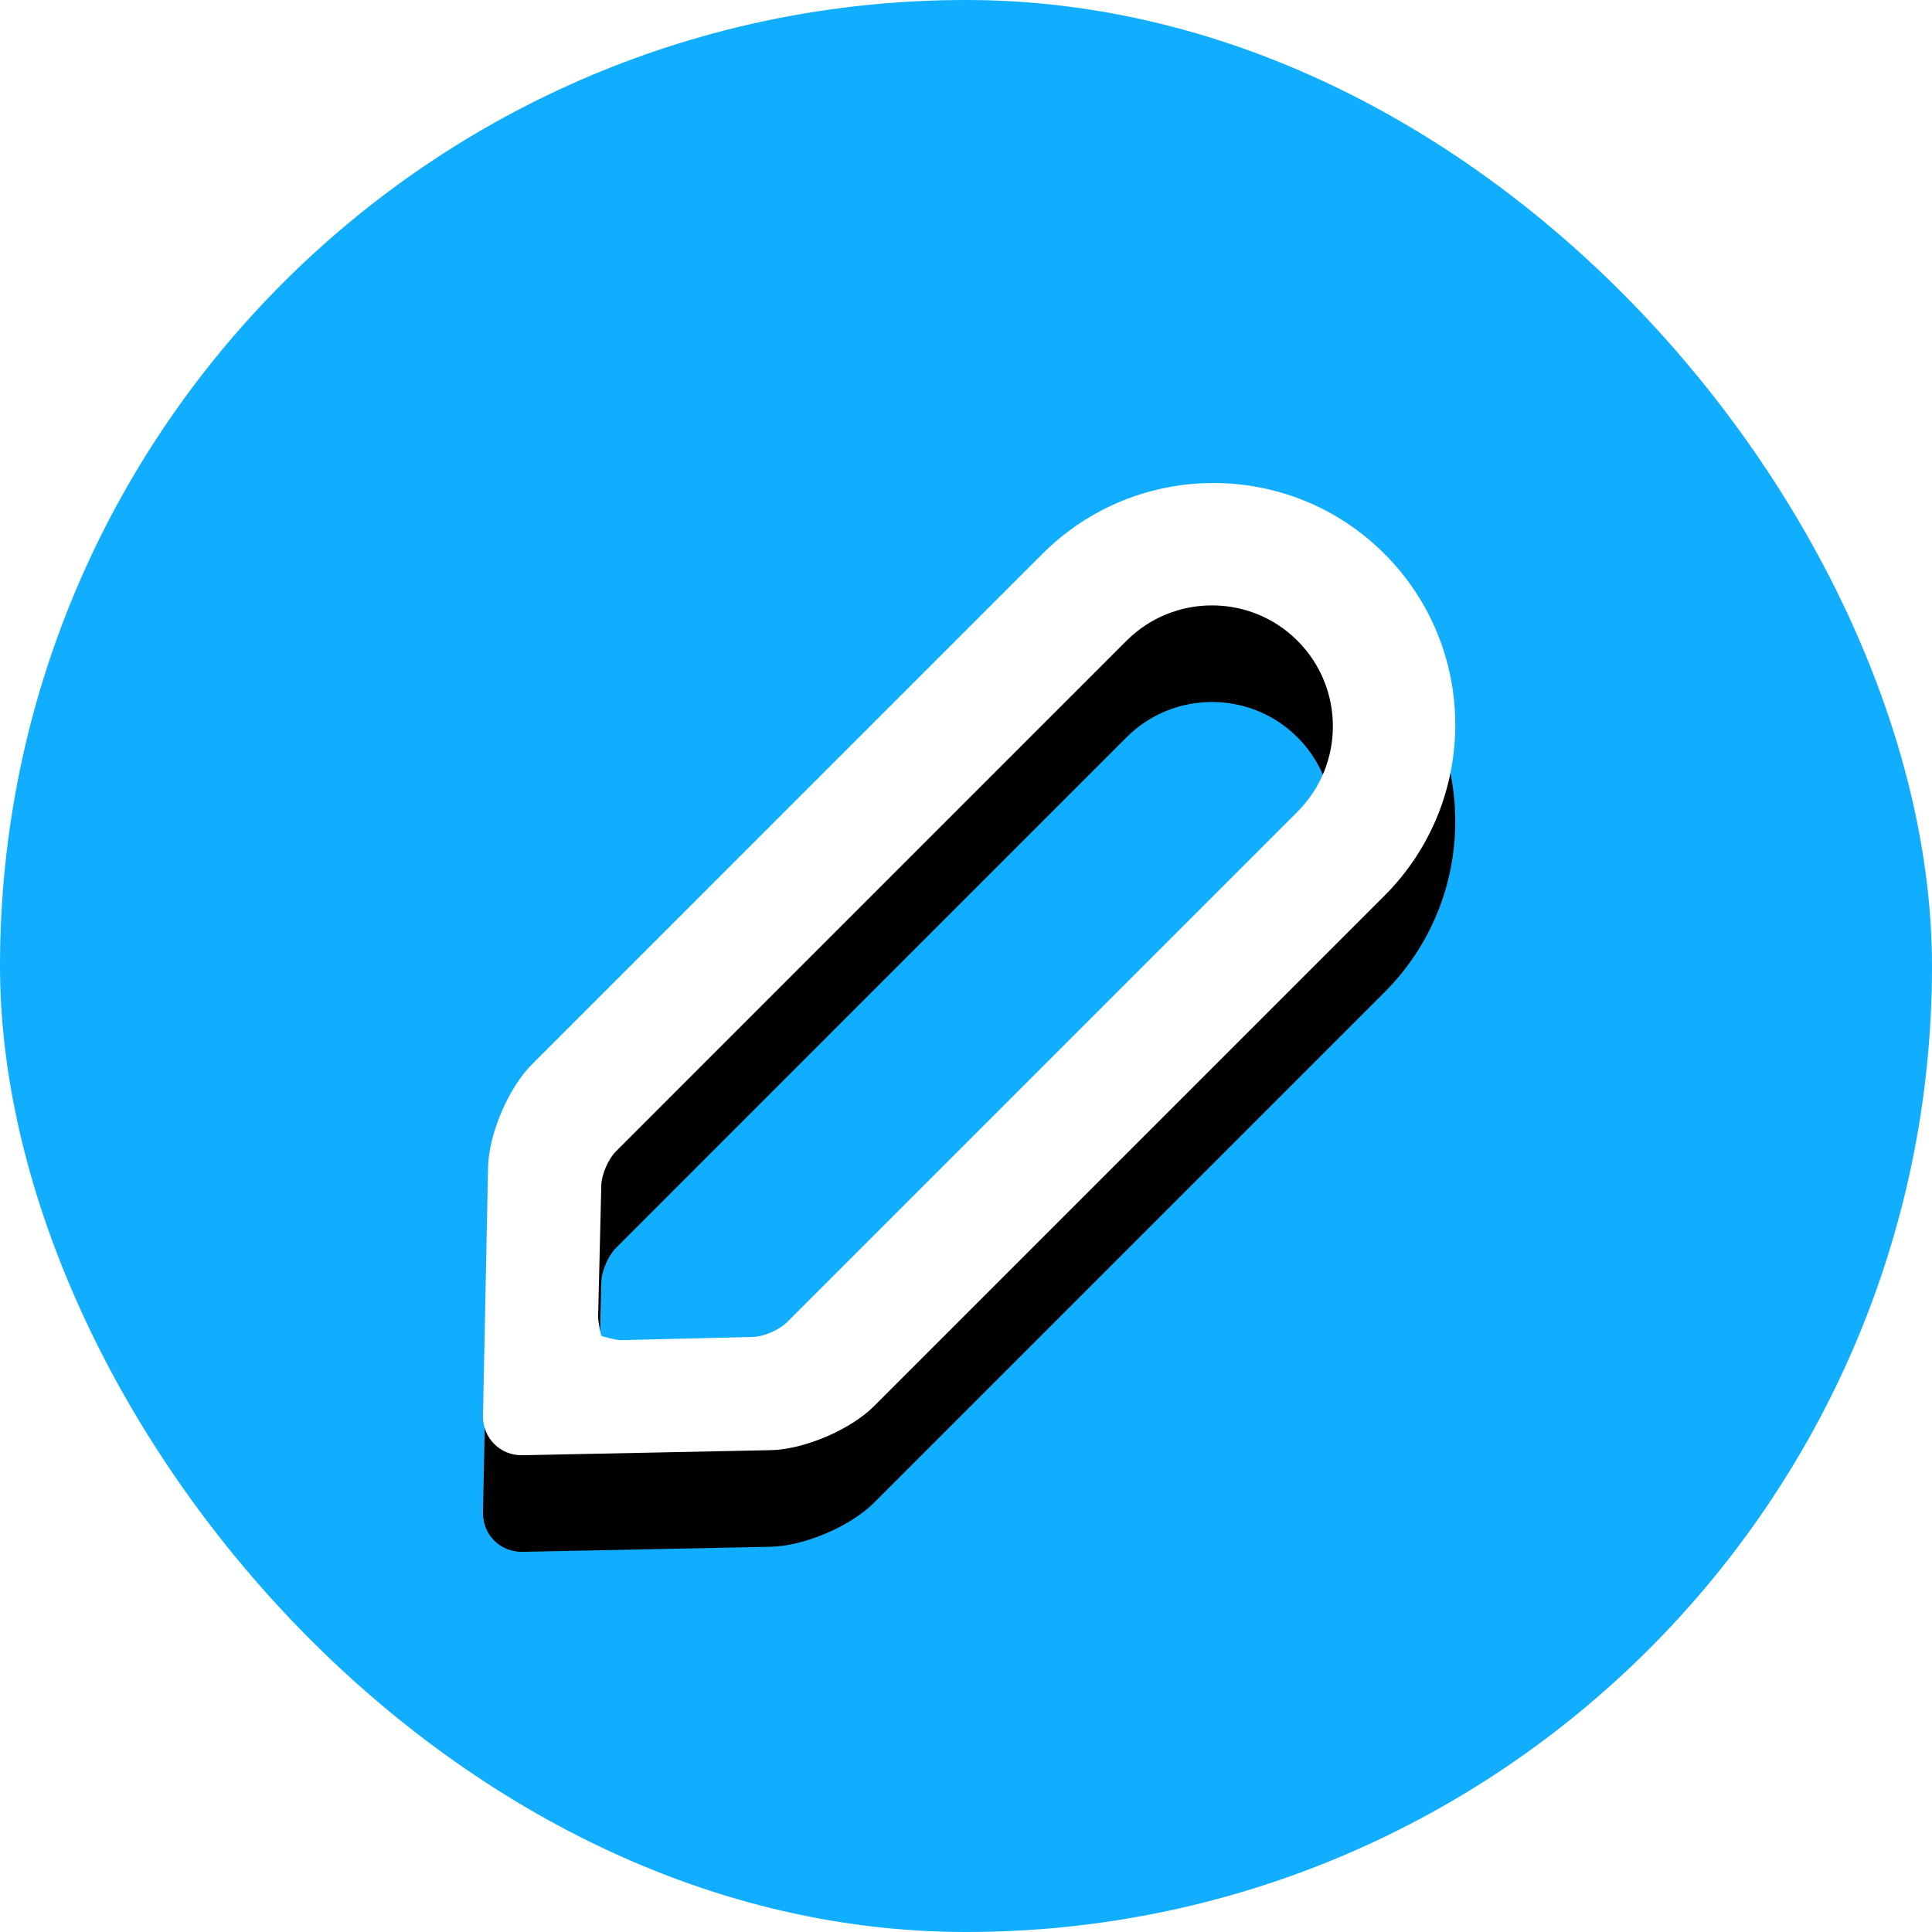 <?xml version="1.0" encoding="UTF-8"?>
<svg width="40px" height="40px" viewBox="0 0 40 40" version="1.1" xmlns="http://www.w3.org/2000/svg" xmlns:xlink="http://www.w3.org/1999/xlink">
    <!-- Generator: Sketch 50.2 (55047) - http://www.bohemiancoding.com/sketch -->
    <title>icon</title>
    <desc>Created with Sketch.</desc>
    <defs>
        <path d="M21.583,11.467 C23.538,9.512 26.708,9.511 28.663,11.466 C30.618,13.421 30.62,16.589 28.662,18.547 L18.096,29.113 C17.606,29.602 16.649,30.01 15.959,30.024 L10.819,30.129 C10.357,30.139 9.991,29.773 10,29.31 L10.105,24.17 C10.119,23.479 10.524,22.526 11.016,22.034 L20.748,12.302 L21.583,11.467 Z M23.323,13.266 C24.301,12.289 25.888,12.291 26.863,13.266 C27.84,14.244 27.84,15.829 26.863,16.806 L16.296,27.373 C16.132,27.537 15.814,27.675 15.583,27.68 L12.876,27.746 C12.726,27.749 12.449,27.658 12.449,27.658 C12.449,27.658 12.381,27.382 12.384,27.253 L12.449,24.547 C12.454,24.317 12.591,23.998 12.757,23.833 L23.323,13.266 Z" id="path-1"></path>
        <filter x="-64.6%" y="-54.6%" width="229.2%" height="229.2%" filterUnits="objectBoundingBox" id="filter-2">
            <feOffset dx="0" dy="2" in="SourceAlpha" result="shadowOffsetOuter1"></feOffset>
            <feGaussianBlur stdDeviation="4" in="shadowOffsetOuter1" result="shadowBlurOuter1"></feGaussianBlur>
            <feColorMatrix values="0 0 0 0 0   0 0 0 0 0   0 0 0 0 0  0 0 0 0.1 0" type="matrix" in="shadowBlurOuter1"></feColorMatrix>
        </filter>
    </defs>
    <g id="Designs" stroke="none" stroke-width="1" fill="none" fill-rule="evenodd">
        <g id="fullhd---snap-kit-copy-7" transform="translate(-546, -2221)">
            <g id="Section:-Create-Kit" transform="translate(56, 1611)">
                <g id="Toggle" transform="translate(111, 582)">
                    <g id="Group-2" transform="translate(379, 28)">
                        <g id="icon">
                            <rect id="Rectangle-5-Copy" fill="#11AEFF" x="0" y="0" width="40" height="40" rx="20"></rect>
                            <g id="Draw-Icon">
                                <use fill="black" fill-opacity="1" filter="url(#filter-2)" xlink:href="#path-1"></use>
                                <use fill="#FFFFFF" fill-rule="evenodd" xlink:href="#path-1"></use>
                            </g>
                        </g>
                    </g>
                </g>
            </g>
        </g>
    </g>
</svg>
